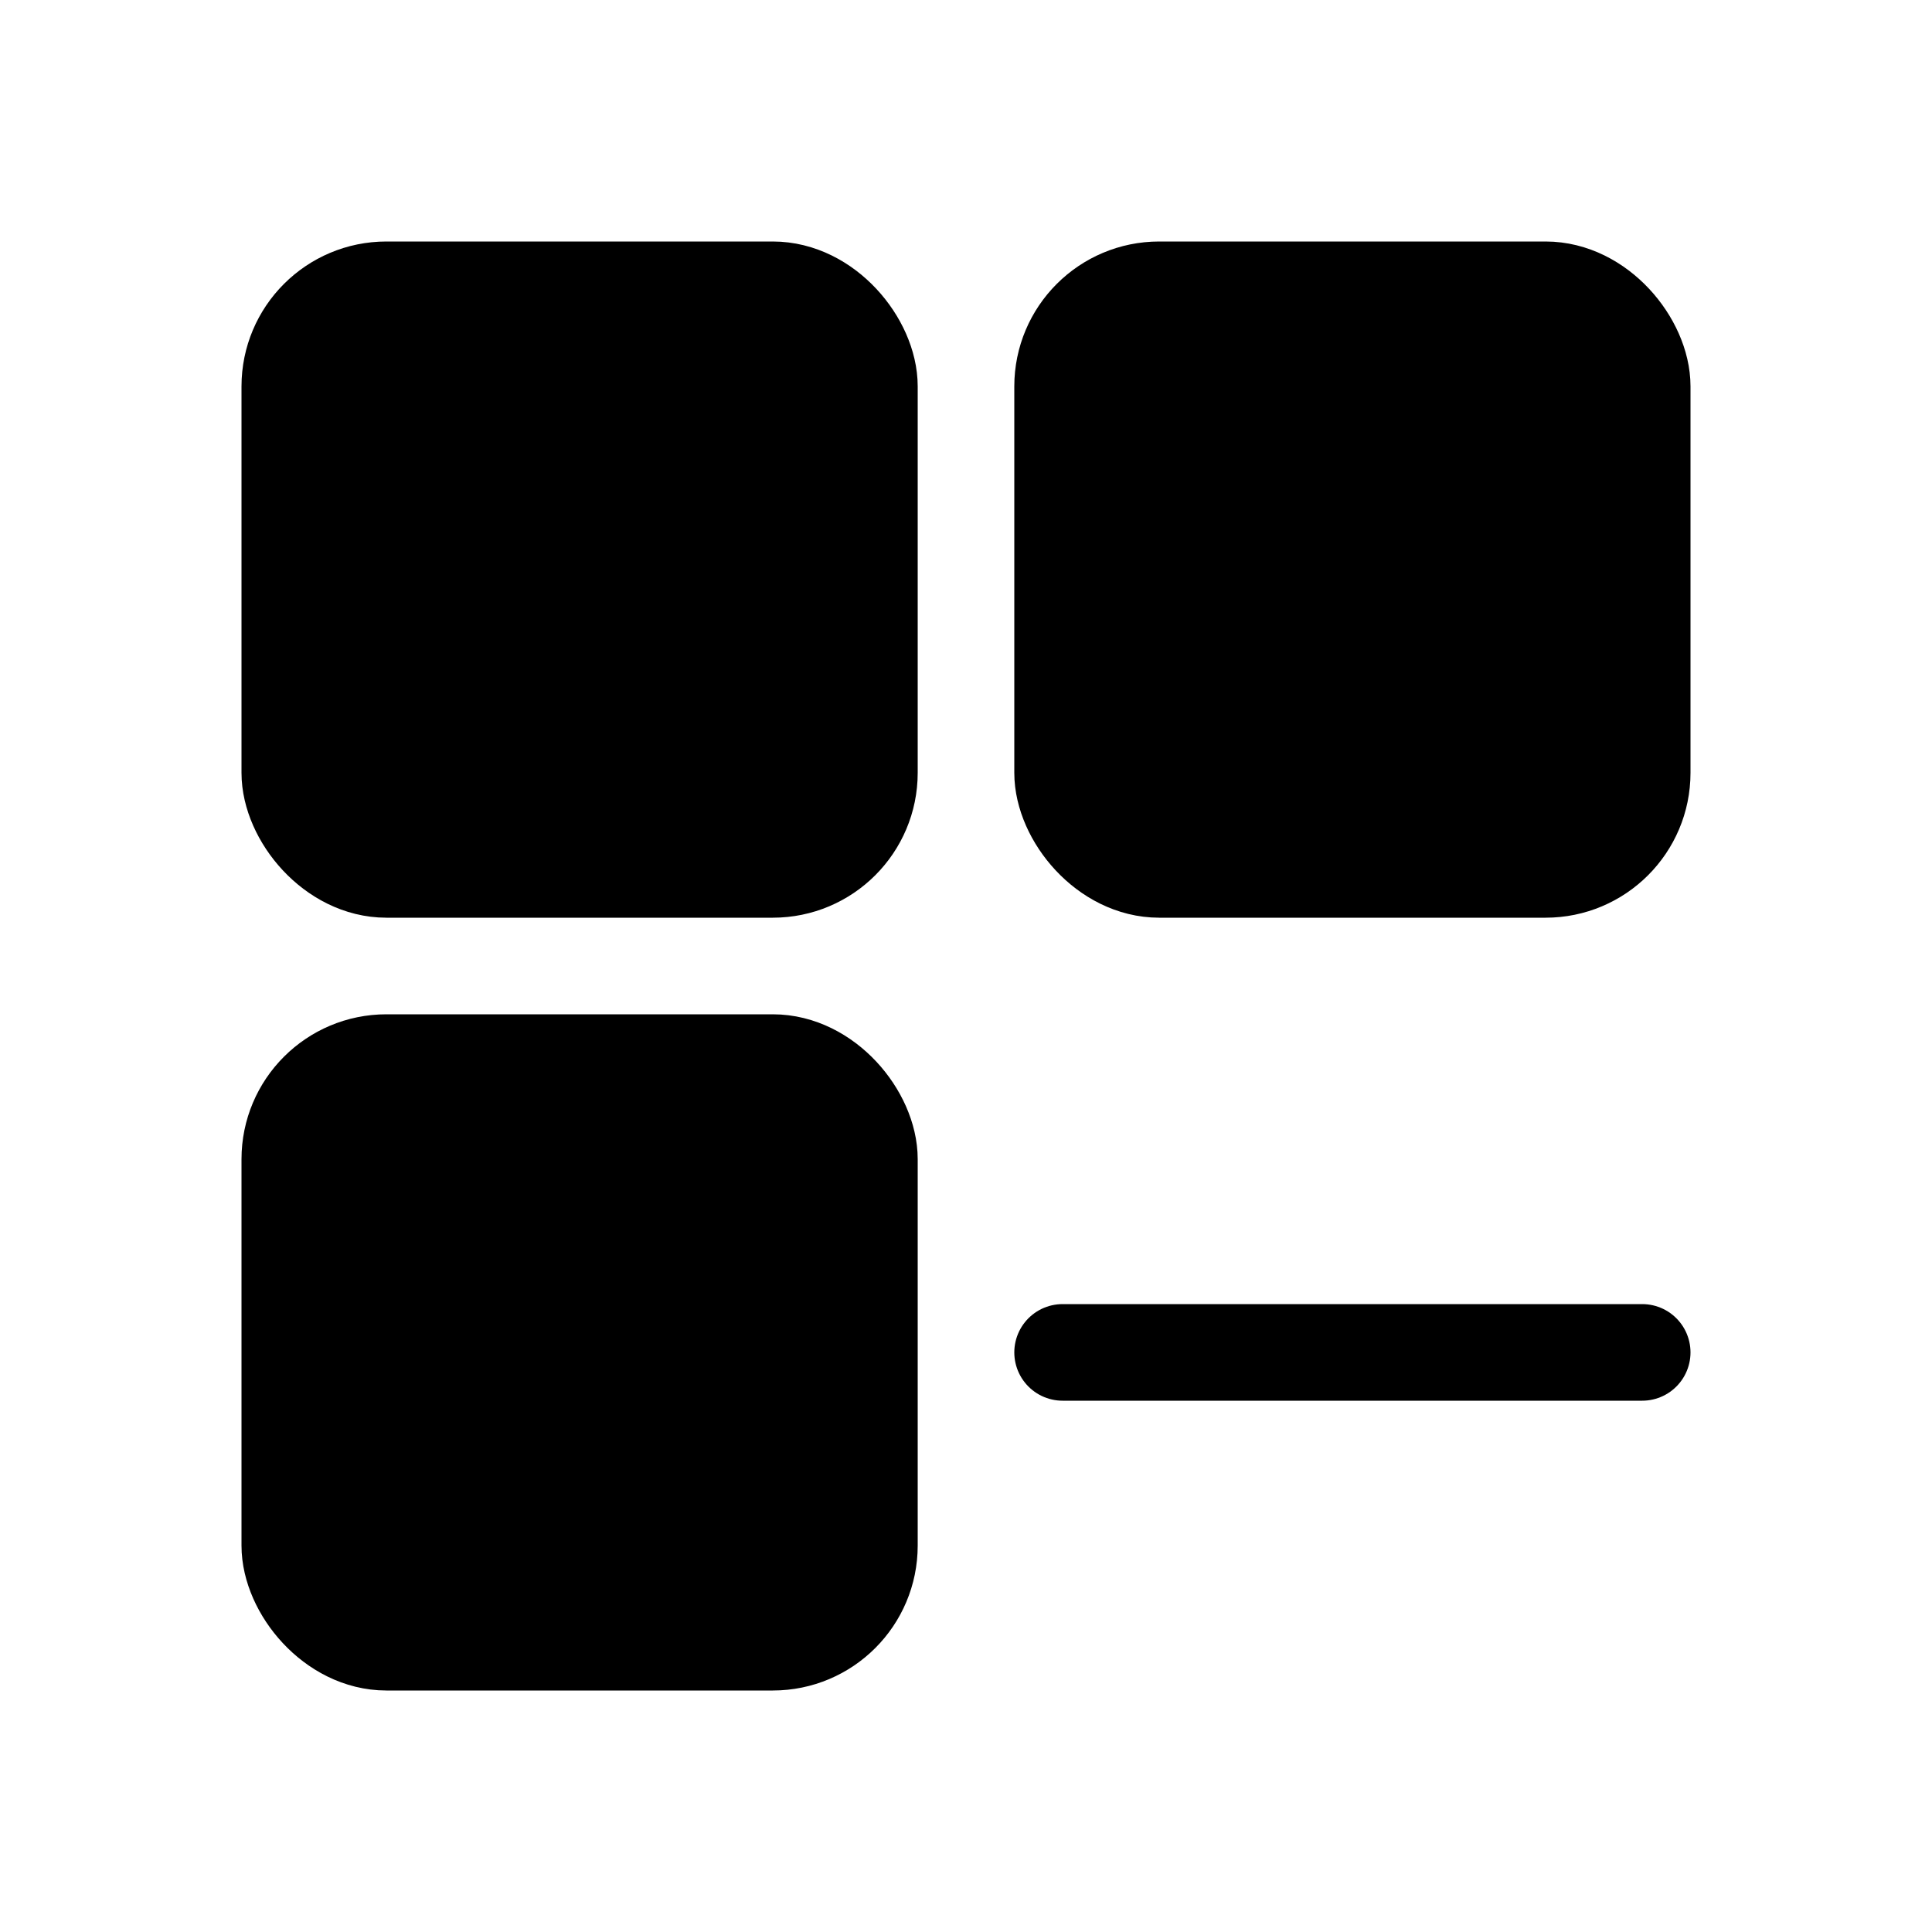 <svg viewBox="0 0 80 80" fill="none">
  <rect x="12" y="12" width="24" height="24" rx="4" fill="currentColor" stroke="currentColor" stroke-width="4" stroke-linecap="round" />
  <rect x="44" y="12" width="24" height="24" rx="4" fill="currentColor" stroke="currentColor" stroke-width="4" stroke-linecap="round" />
  <rect x="12" y="44" width="24" height="24" rx="4" fill="currentColor" stroke="currentColor" stroke-width="4" stroke-linecap="round" />
  <path d="M44 56L54.909 56L57.091 56L68 56" stroke="currentColor" stroke-width="4" stroke-linecap="round" stroke-linejoin="round" />
</svg>